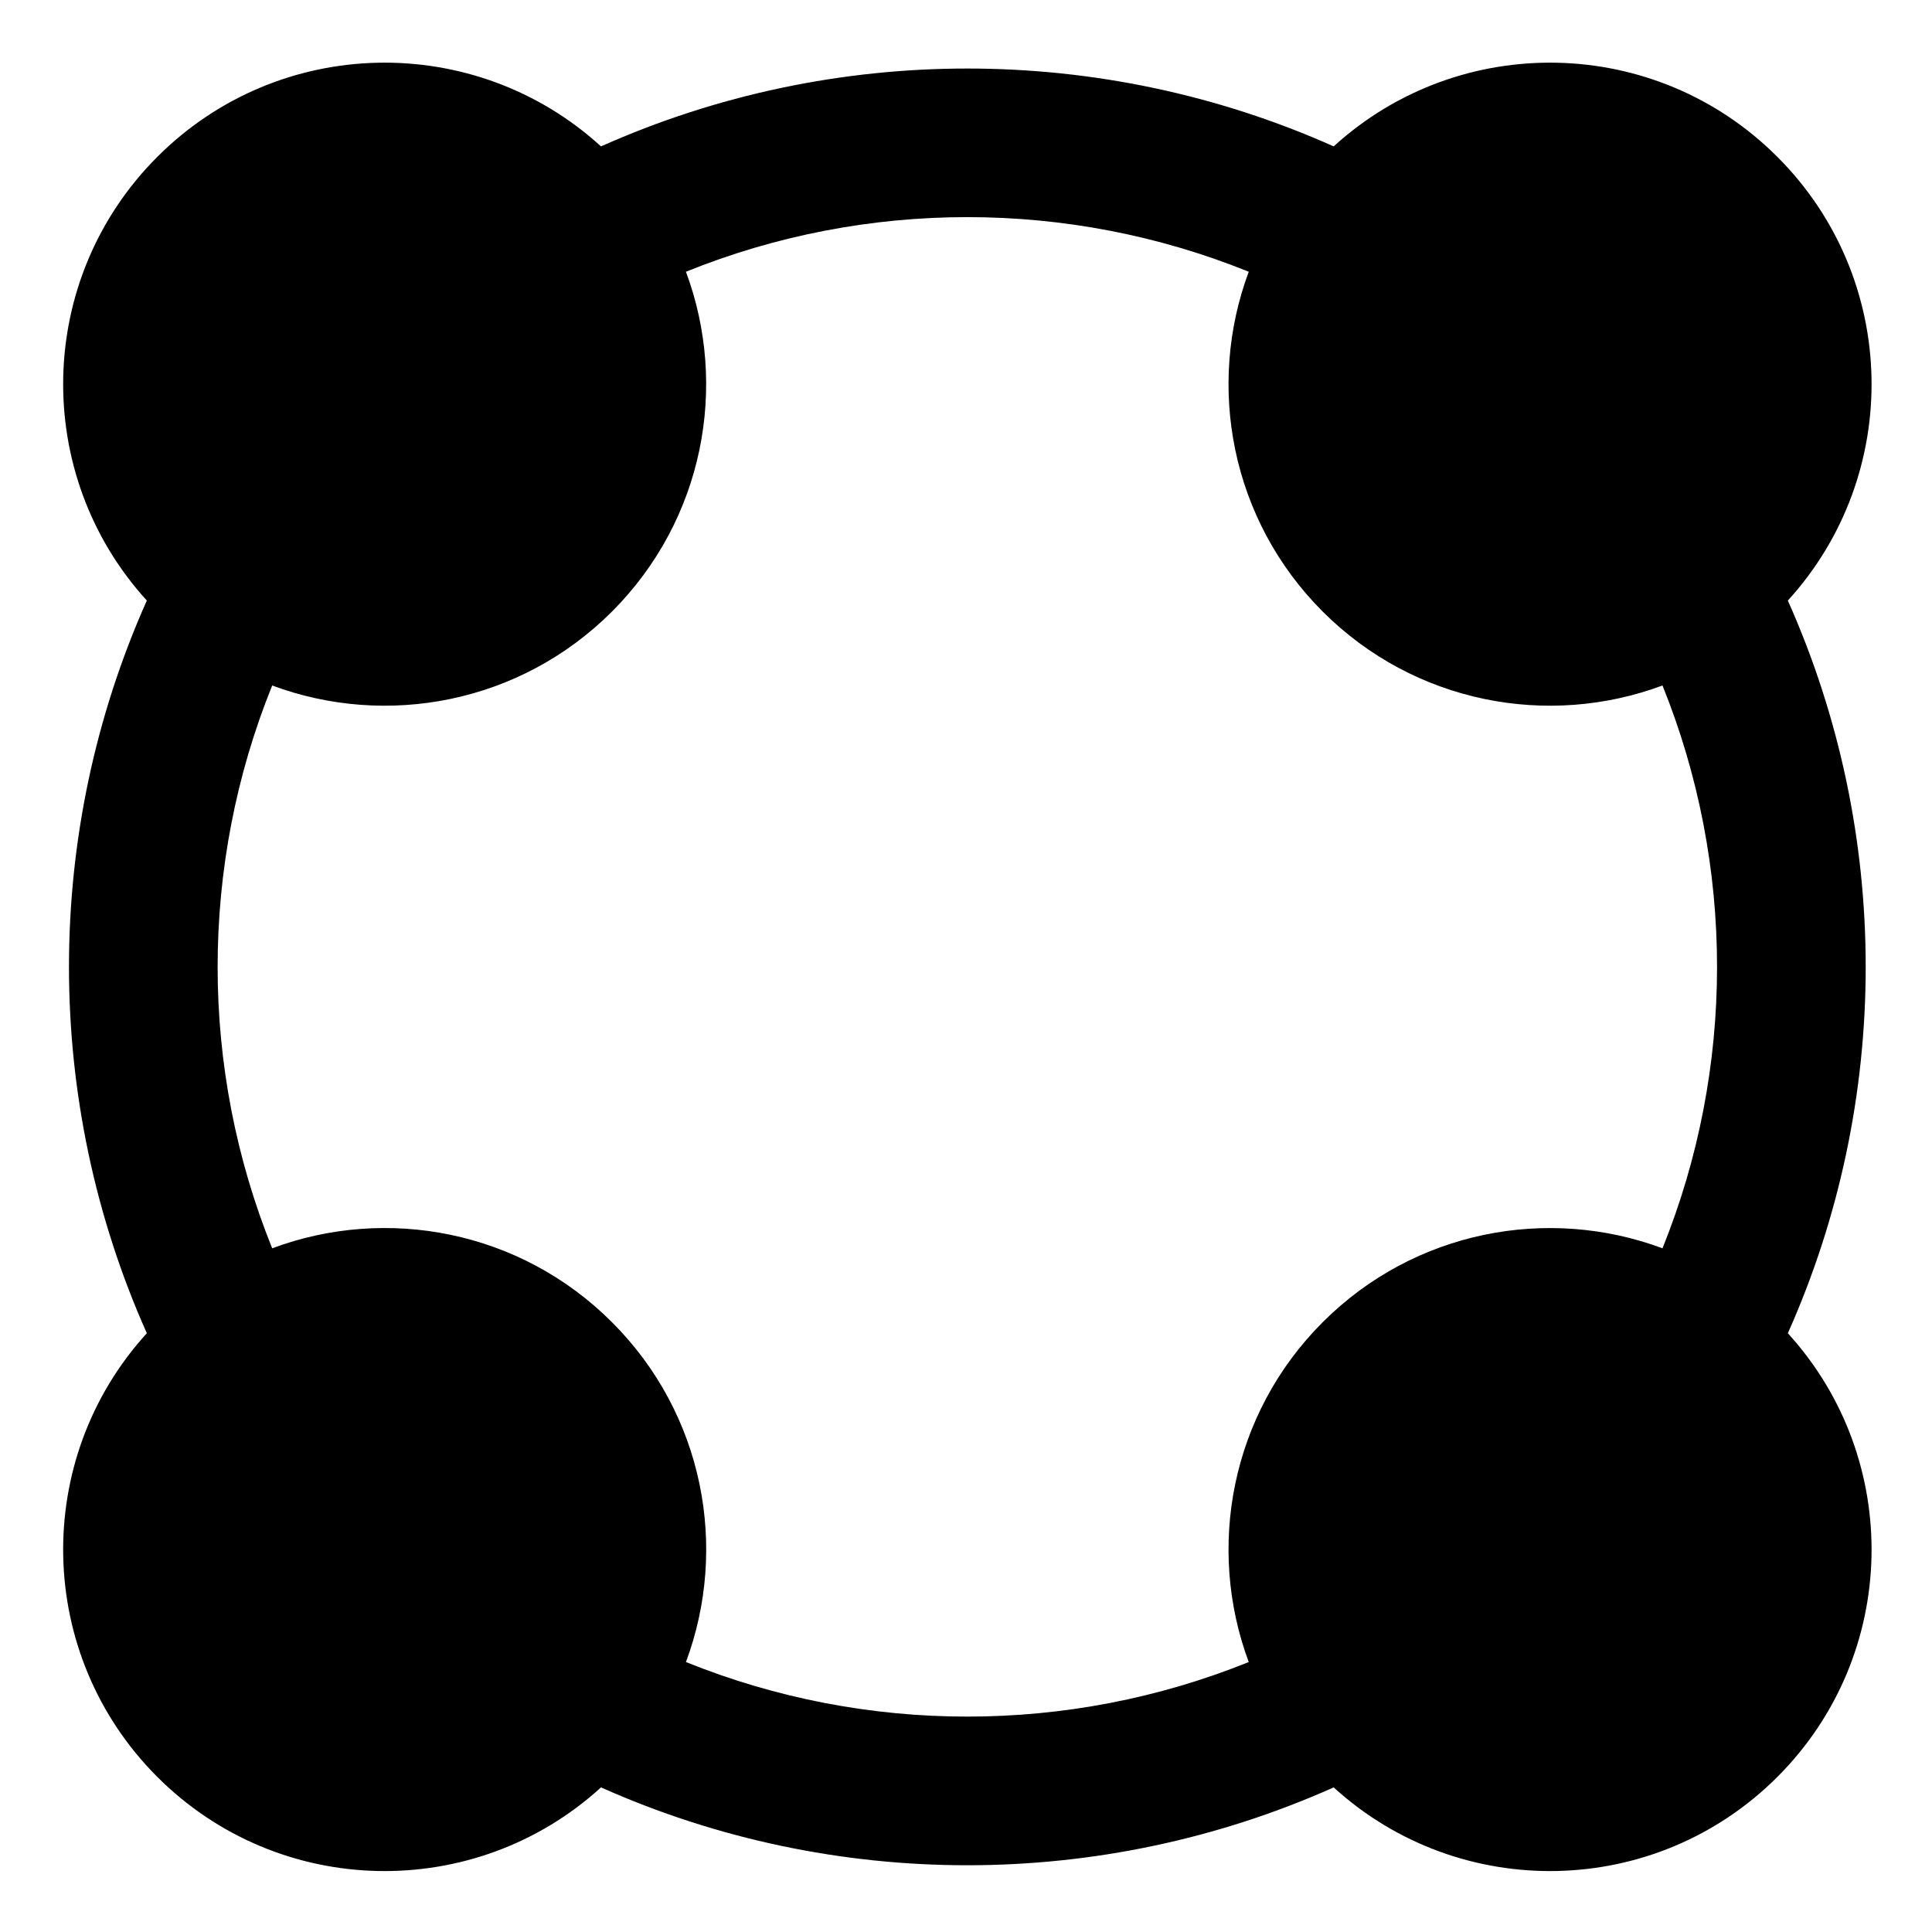 <svg width="26" height="26" viewBox="0 0 26 26" fill="none" xmlns="http://www.w3.org/2000/svg">
<path fill-rule="evenodd" clip-rule="evenodd" d="M9.231 3.657C11.654 2.677 14.382 2.677 16.805 3.657C16.232 5.195 16.564 6.993 17.8 8.23C19.037 9.466 20.835 9.798 22.373 9.225C23.352 11.648 23.352 14.376 22.373 16.799C20.835 16.226 19.037 16.557 17.8 17.794C16.564 19.03 16.232 20.829 16.805 22.367C14.382 23.346 11.654 23.346 9.231 22.367C9.805 20.829 9.473 19.03 8.236 17.794C7 16.557 5.201 16.225 3.663 16.799C2.684 14.376 2.684 11.648 3.663 9.225C5.201 9.798 7 9.466 8.236 8.23C9.472 6.993 9.804 5.195 9.231 3.657ZM17.948 24.054C14.818 25.451 11.218 25.451 8.088 24.054C6.39 25.601 3.758 25.554 2.117 23.913C0.476 22.271 0.429 19.64 1.976 17.942C0.579 14.812 0.579 11.212 1.976 8.082C0.429 6.384 0.476 3.752 2.117 2.111C3.758 0.469 6.39 0.422 8.088 1.97C11.218 0.573 14.818 0.573 17.948 1.97C19.646 0.422 22.278 0.469 23.919 2.111C25.561 3.752 25.608 6.384 24.06 8.082C25.457 11.212 25.457 14.812 24.06 17.942C25.608 19.64 25.561 22.272 23.919 23.913C22.278 25.554 19.646 25.601 17.948 24.054Z" fill="black"/>
</svg>
